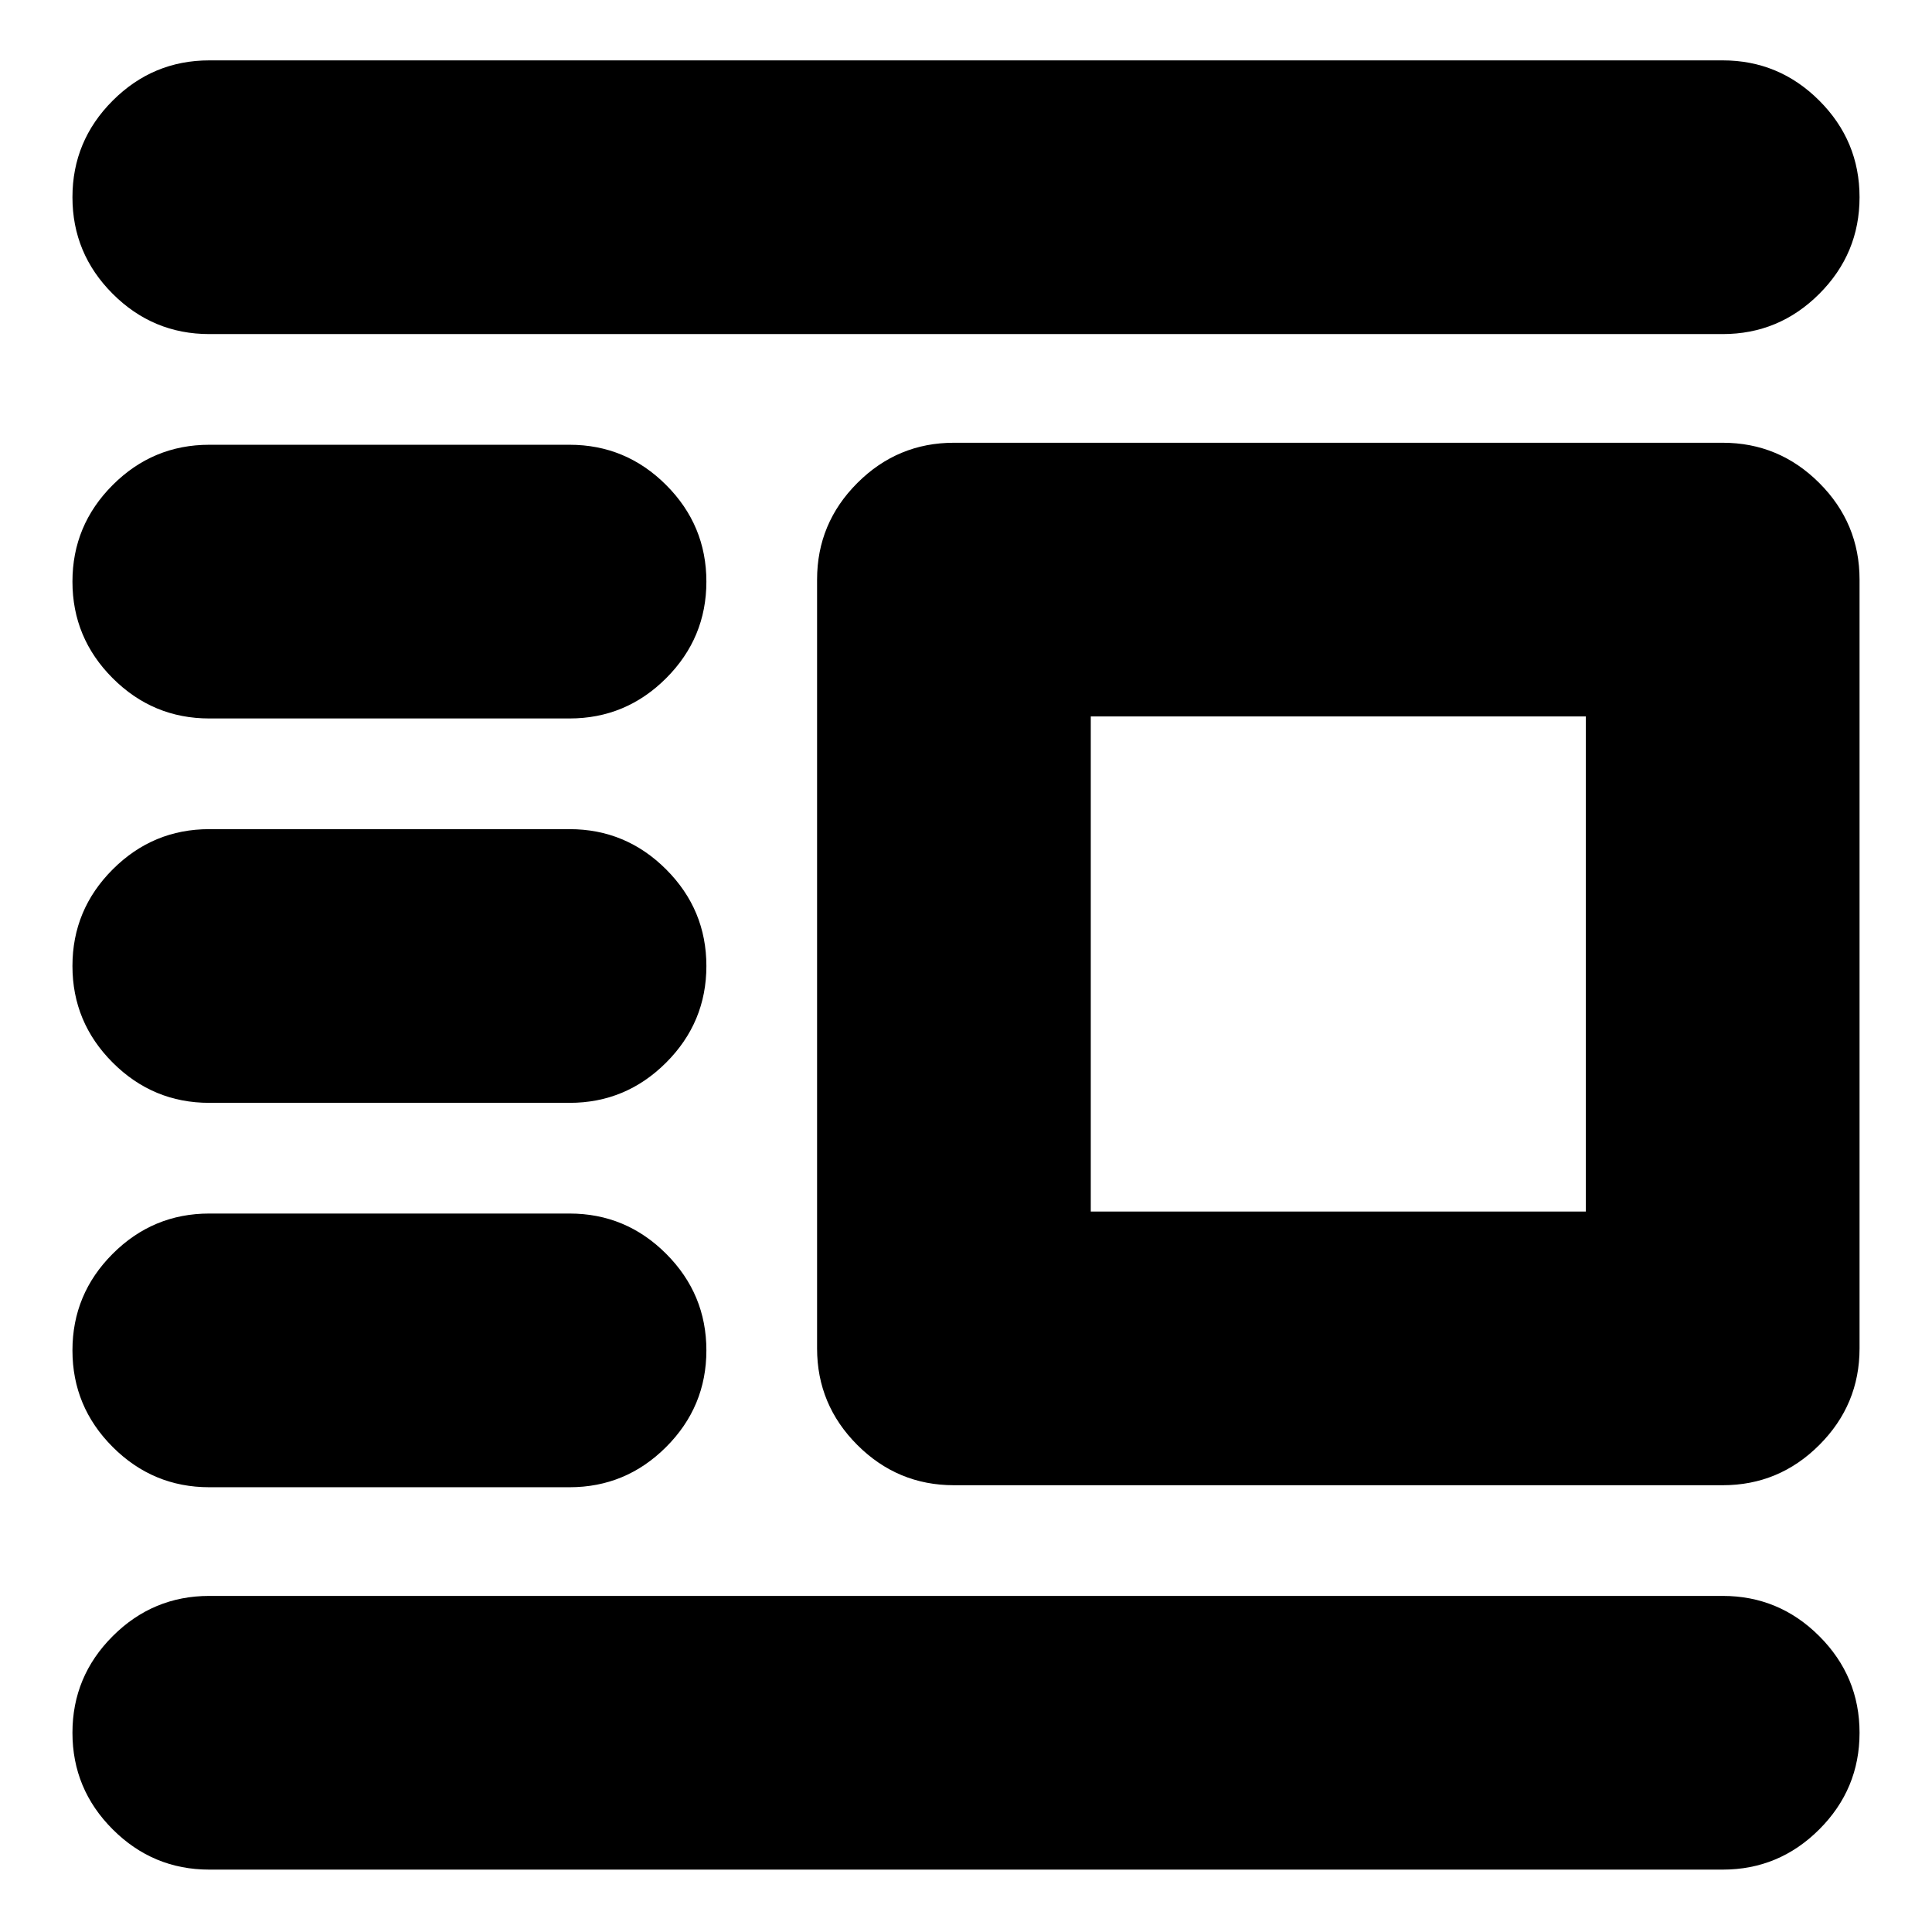 <svg xmlns="http://www.w3.org/2000/svg" height="24" width="24"><path d="M2.6 23.225q-.7 0-1.2-.5t-.5-1.2q0-.7.5-1.2t1.2-.5h18.8q.7 0 1.2.5t.5 1.2q0 .7-.5 1.2t-1.2.5Zm0-4.75q-.7 0-1.2-.5t-.5-1.2q0-.7.5-1.2t1.2-.5h4.475q.7 0 1.2.5t.5 1.2q0 .7-.5 1.2t-1.2.5Zm0-4.775q-.7 0-1.2-.5T.9 12q0-.7.5-1.2t1.2-.5h4.475q.7 0 1.2.5t.5 1.2q0 .7-.5 1.2t-1.2.5Zm0-4.775q-.7 0-1.2-.5t-.5-1.2q0-.7.5-1.2t1.2-.5h4.475q.7 0 1.2.5t.5 1.2q0 .7-.5 1.2t-1.2.5Zm0-4.775q-.7 0-1.2-.5t-.5-1.2q0-.7.5-1.2t1.2-.5h18.8q.7 0 1.2.5t.5 1.2q0 .7-.5 1.2t-1.2.5Zm9.25 14.3q-.7 0-1.2-.5t-.5-1.2V7.2q0-.7.5-1.2t1.2-.5h9.55q.7 0 1.2.5t.5 1.2v9.55q0 .7-.5 1.2t-1.2.5Zm1.7-3.4h6.15V8.9h-6.15Z"/></svg>